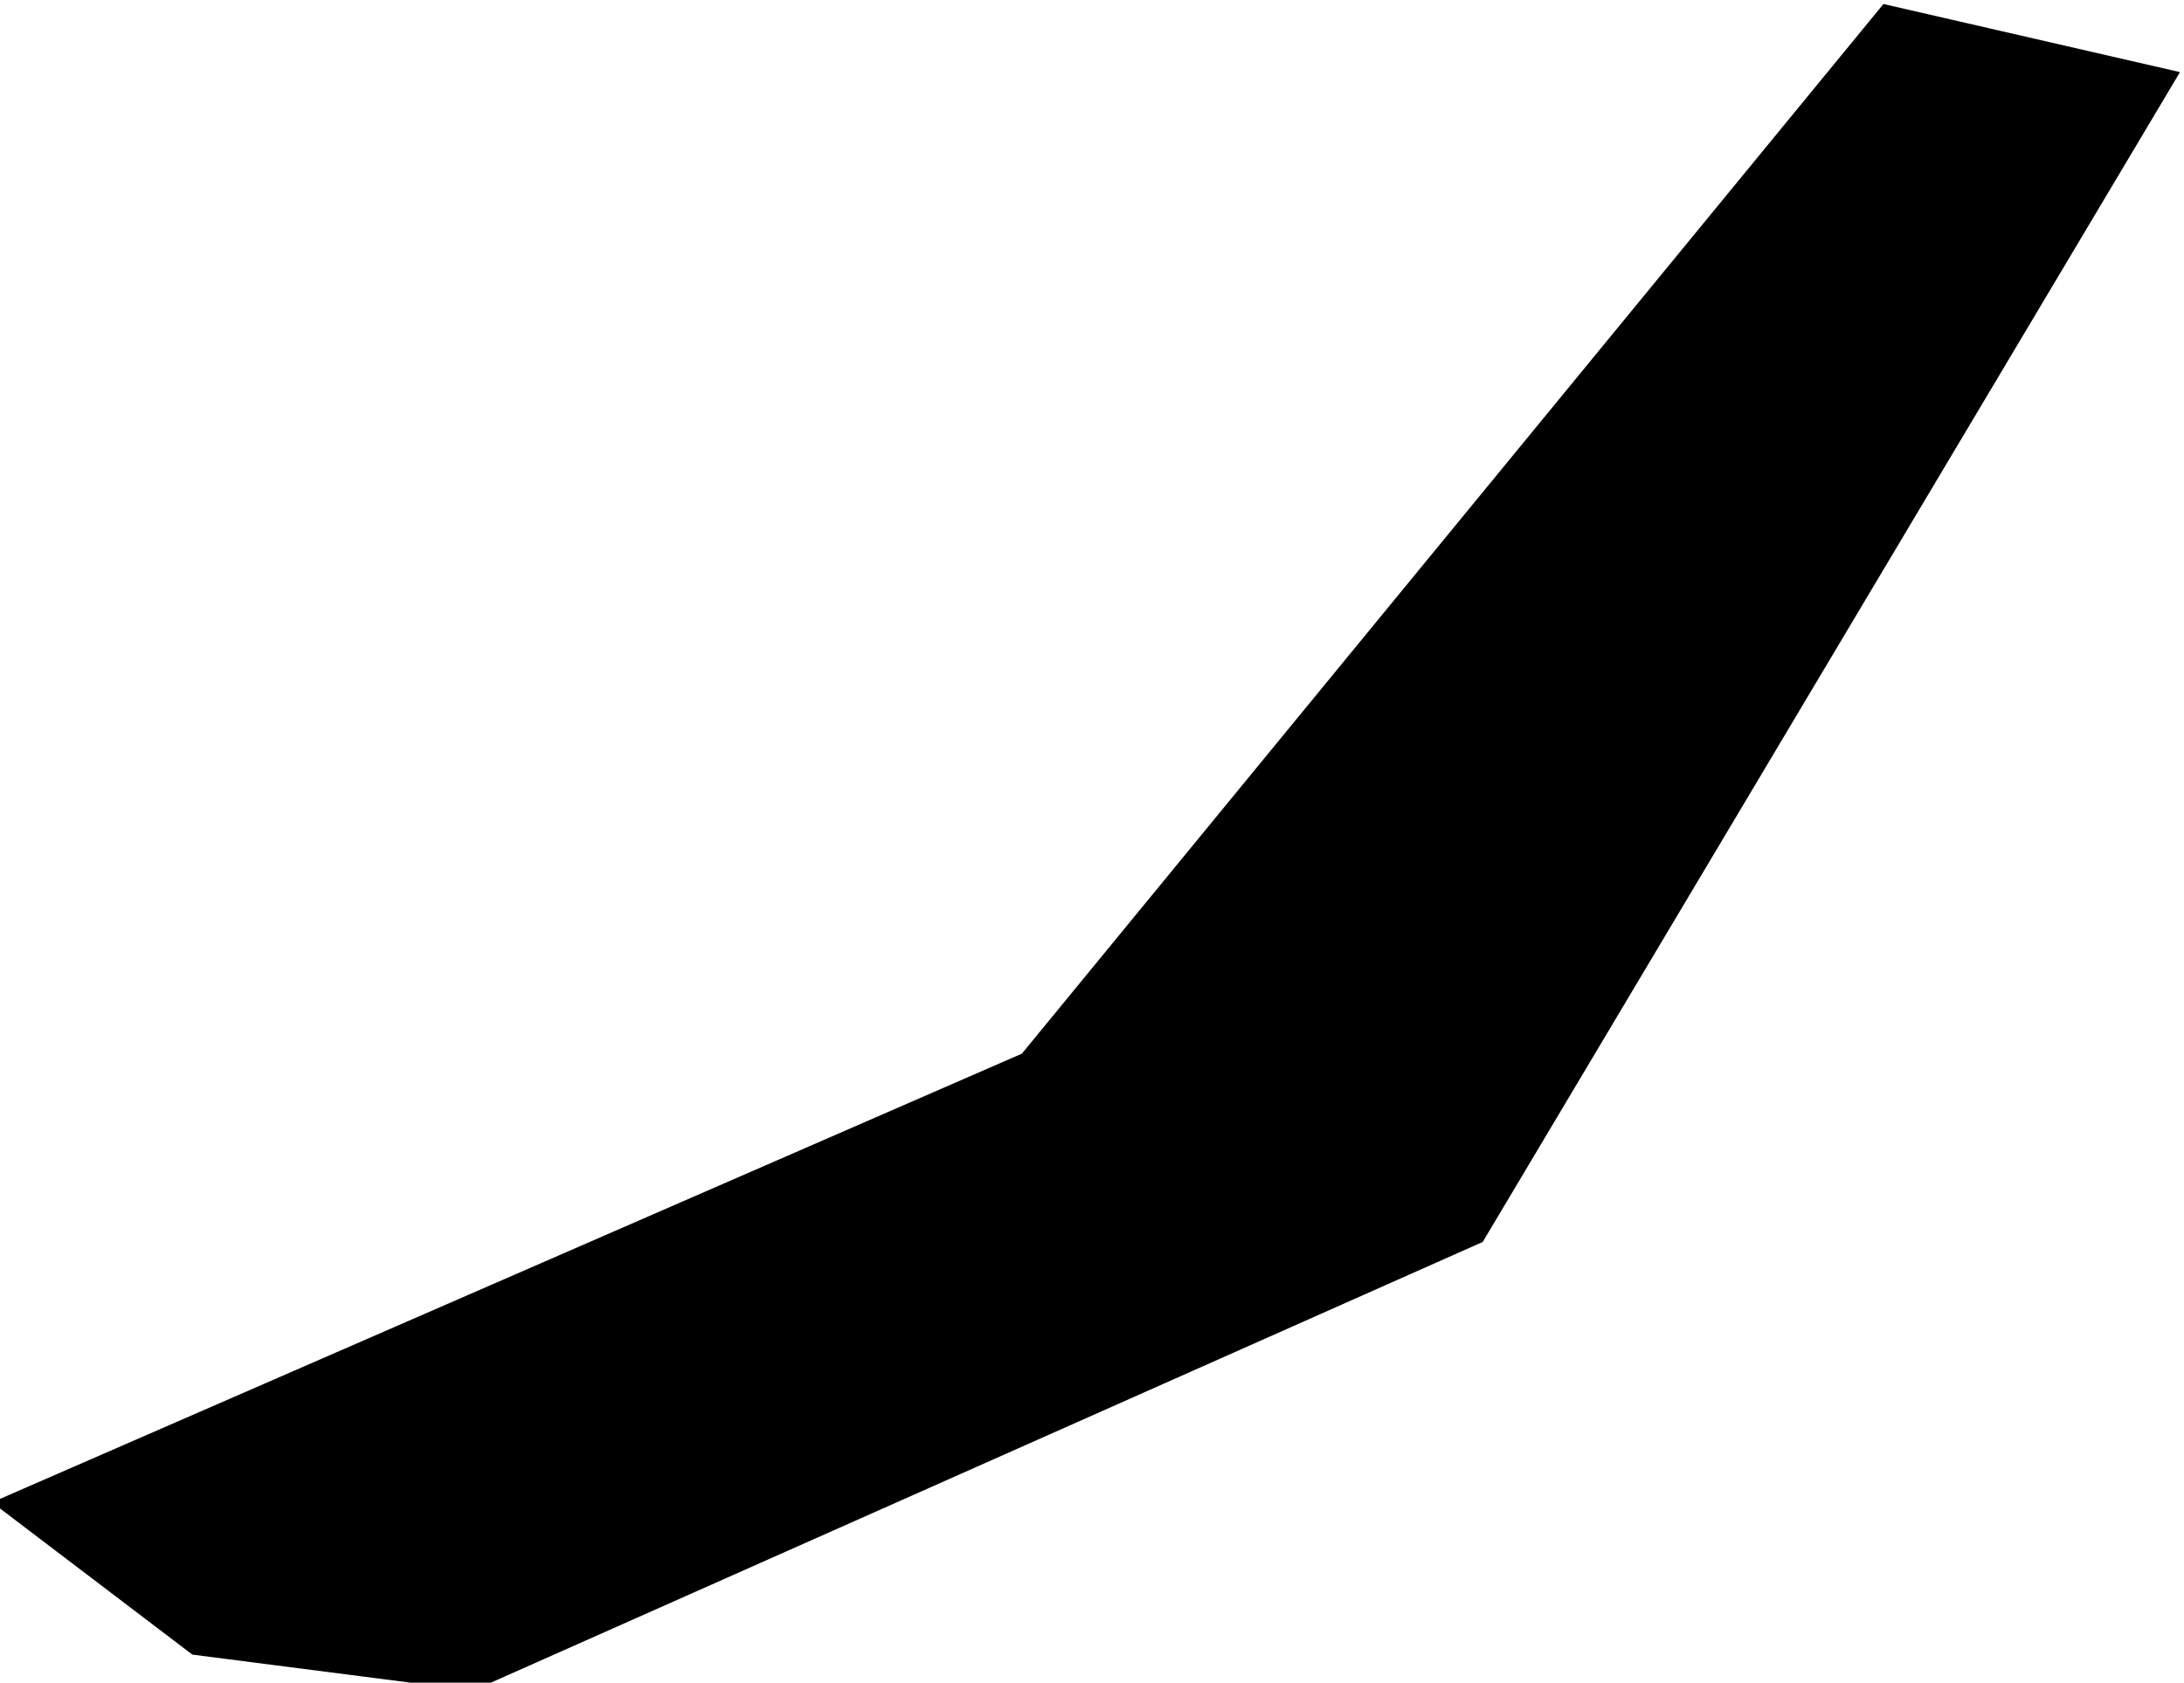 <svg xmlns="http://www.w3.org/2000/svg" width="1.09" height="0.84"><path d="m 0.74,0.62 -0.504,0.224 -0.14,-0.018 -0.1,-0.076 0.514,-0.224 0.43,-0.524 0.148,0.034 z" title="Bermuda" id="BM"></path></svg>